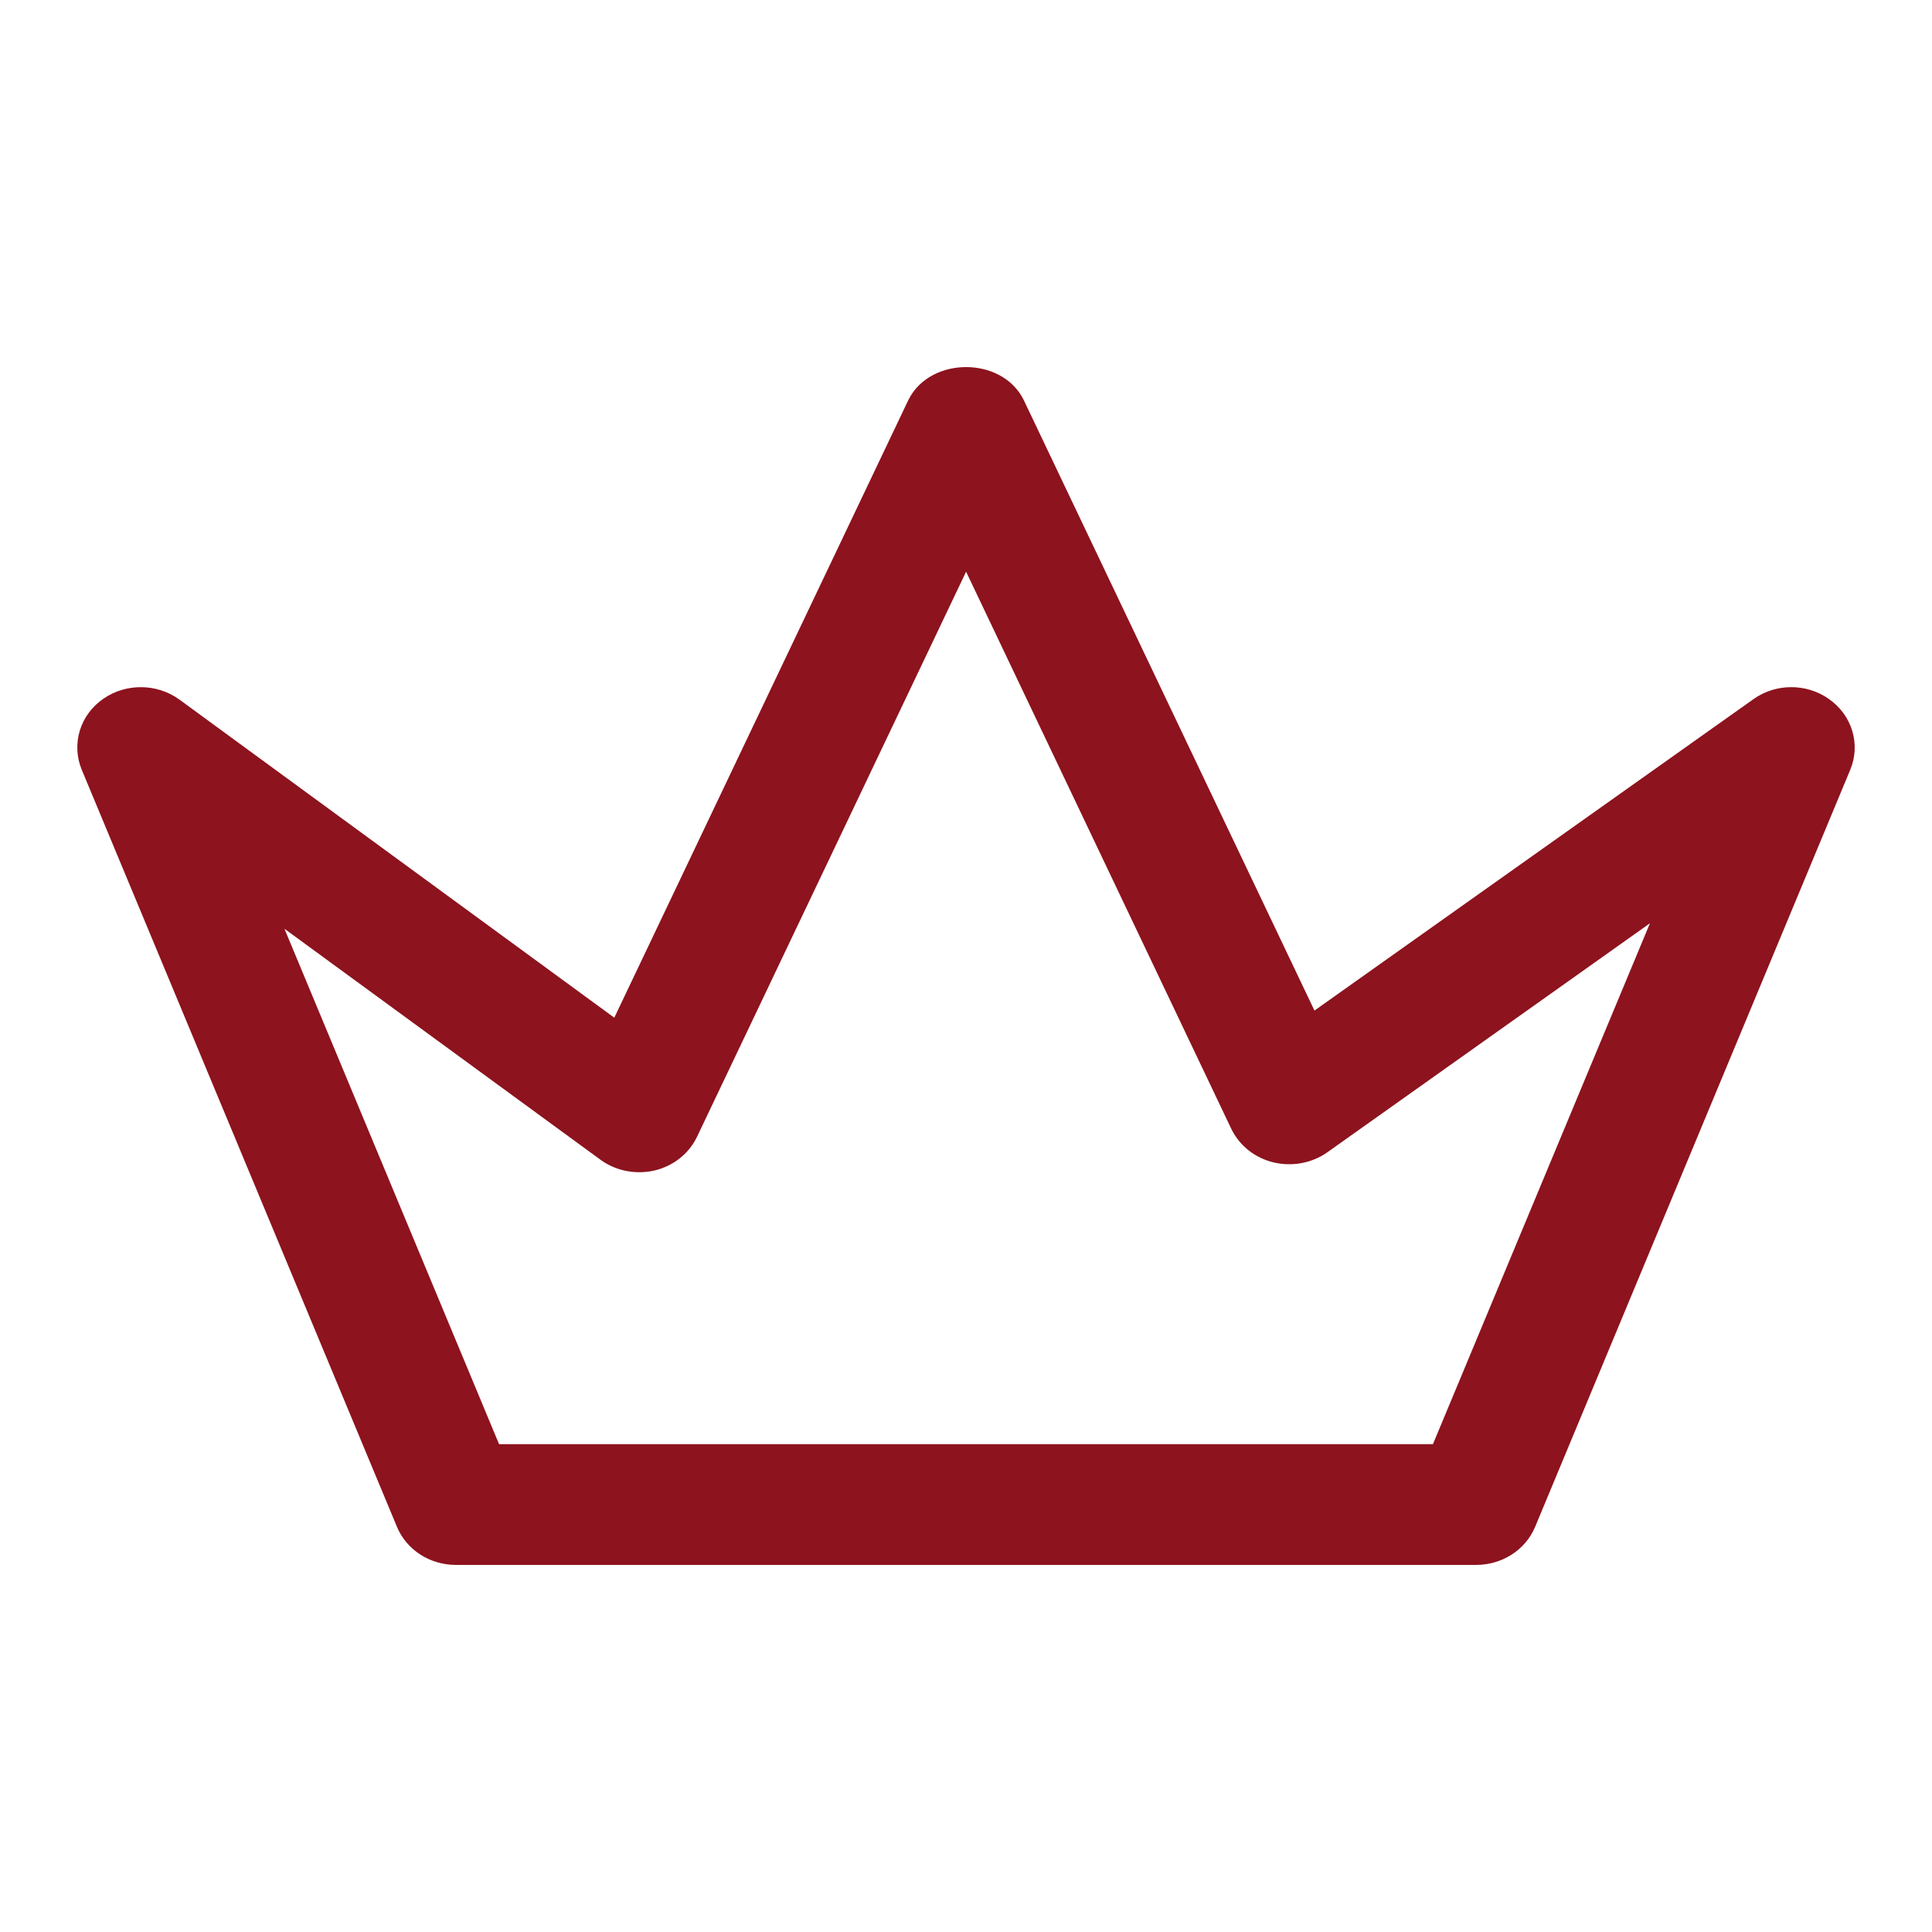 <svg width="20" height="20" viewBox="0 0 20 20" fill="none" xmlns="http://www.w3.org/2000/svg">
<path d="M18.817 7.399C18.654 7.284 18.428 7.285 18.267 7.401L13.529 10.762L10.419 4.231C10.272 3.923 9.73 3.923 9.582 4.231L6.436 10.839L1.74 7.404C1.578 7.286 1.35 7.283 1.185 7.397C1.019 7.51 0.957 7.713 1.031 7.892L4.294 15.729C4.362 15.893 4.531 16 4.72 16H15.28C15.47 16 15.638 15.893 15.707 15.729L18.969 7.892C19.043 7.714 18.981 7.513 18.817 7.399ZM14.967 15.15H5.033L2.485 9.031L6.334 11.844C6.445 11.925 6.588 11.953 6.727 11.923C6.864 11.891 6.977 11.803 7.035 11.682L10.001 5.453L12.927 11.6C12.985 11.719 13.096 11.807 13.232 11.839C13.369 11.871 13.512 11.844 13.624 11.766L17.533 8.991L14.967 15.15Z" fill="#8D131E" stroke="#8D131E" stroke-width="0.4"/>
</svg>
